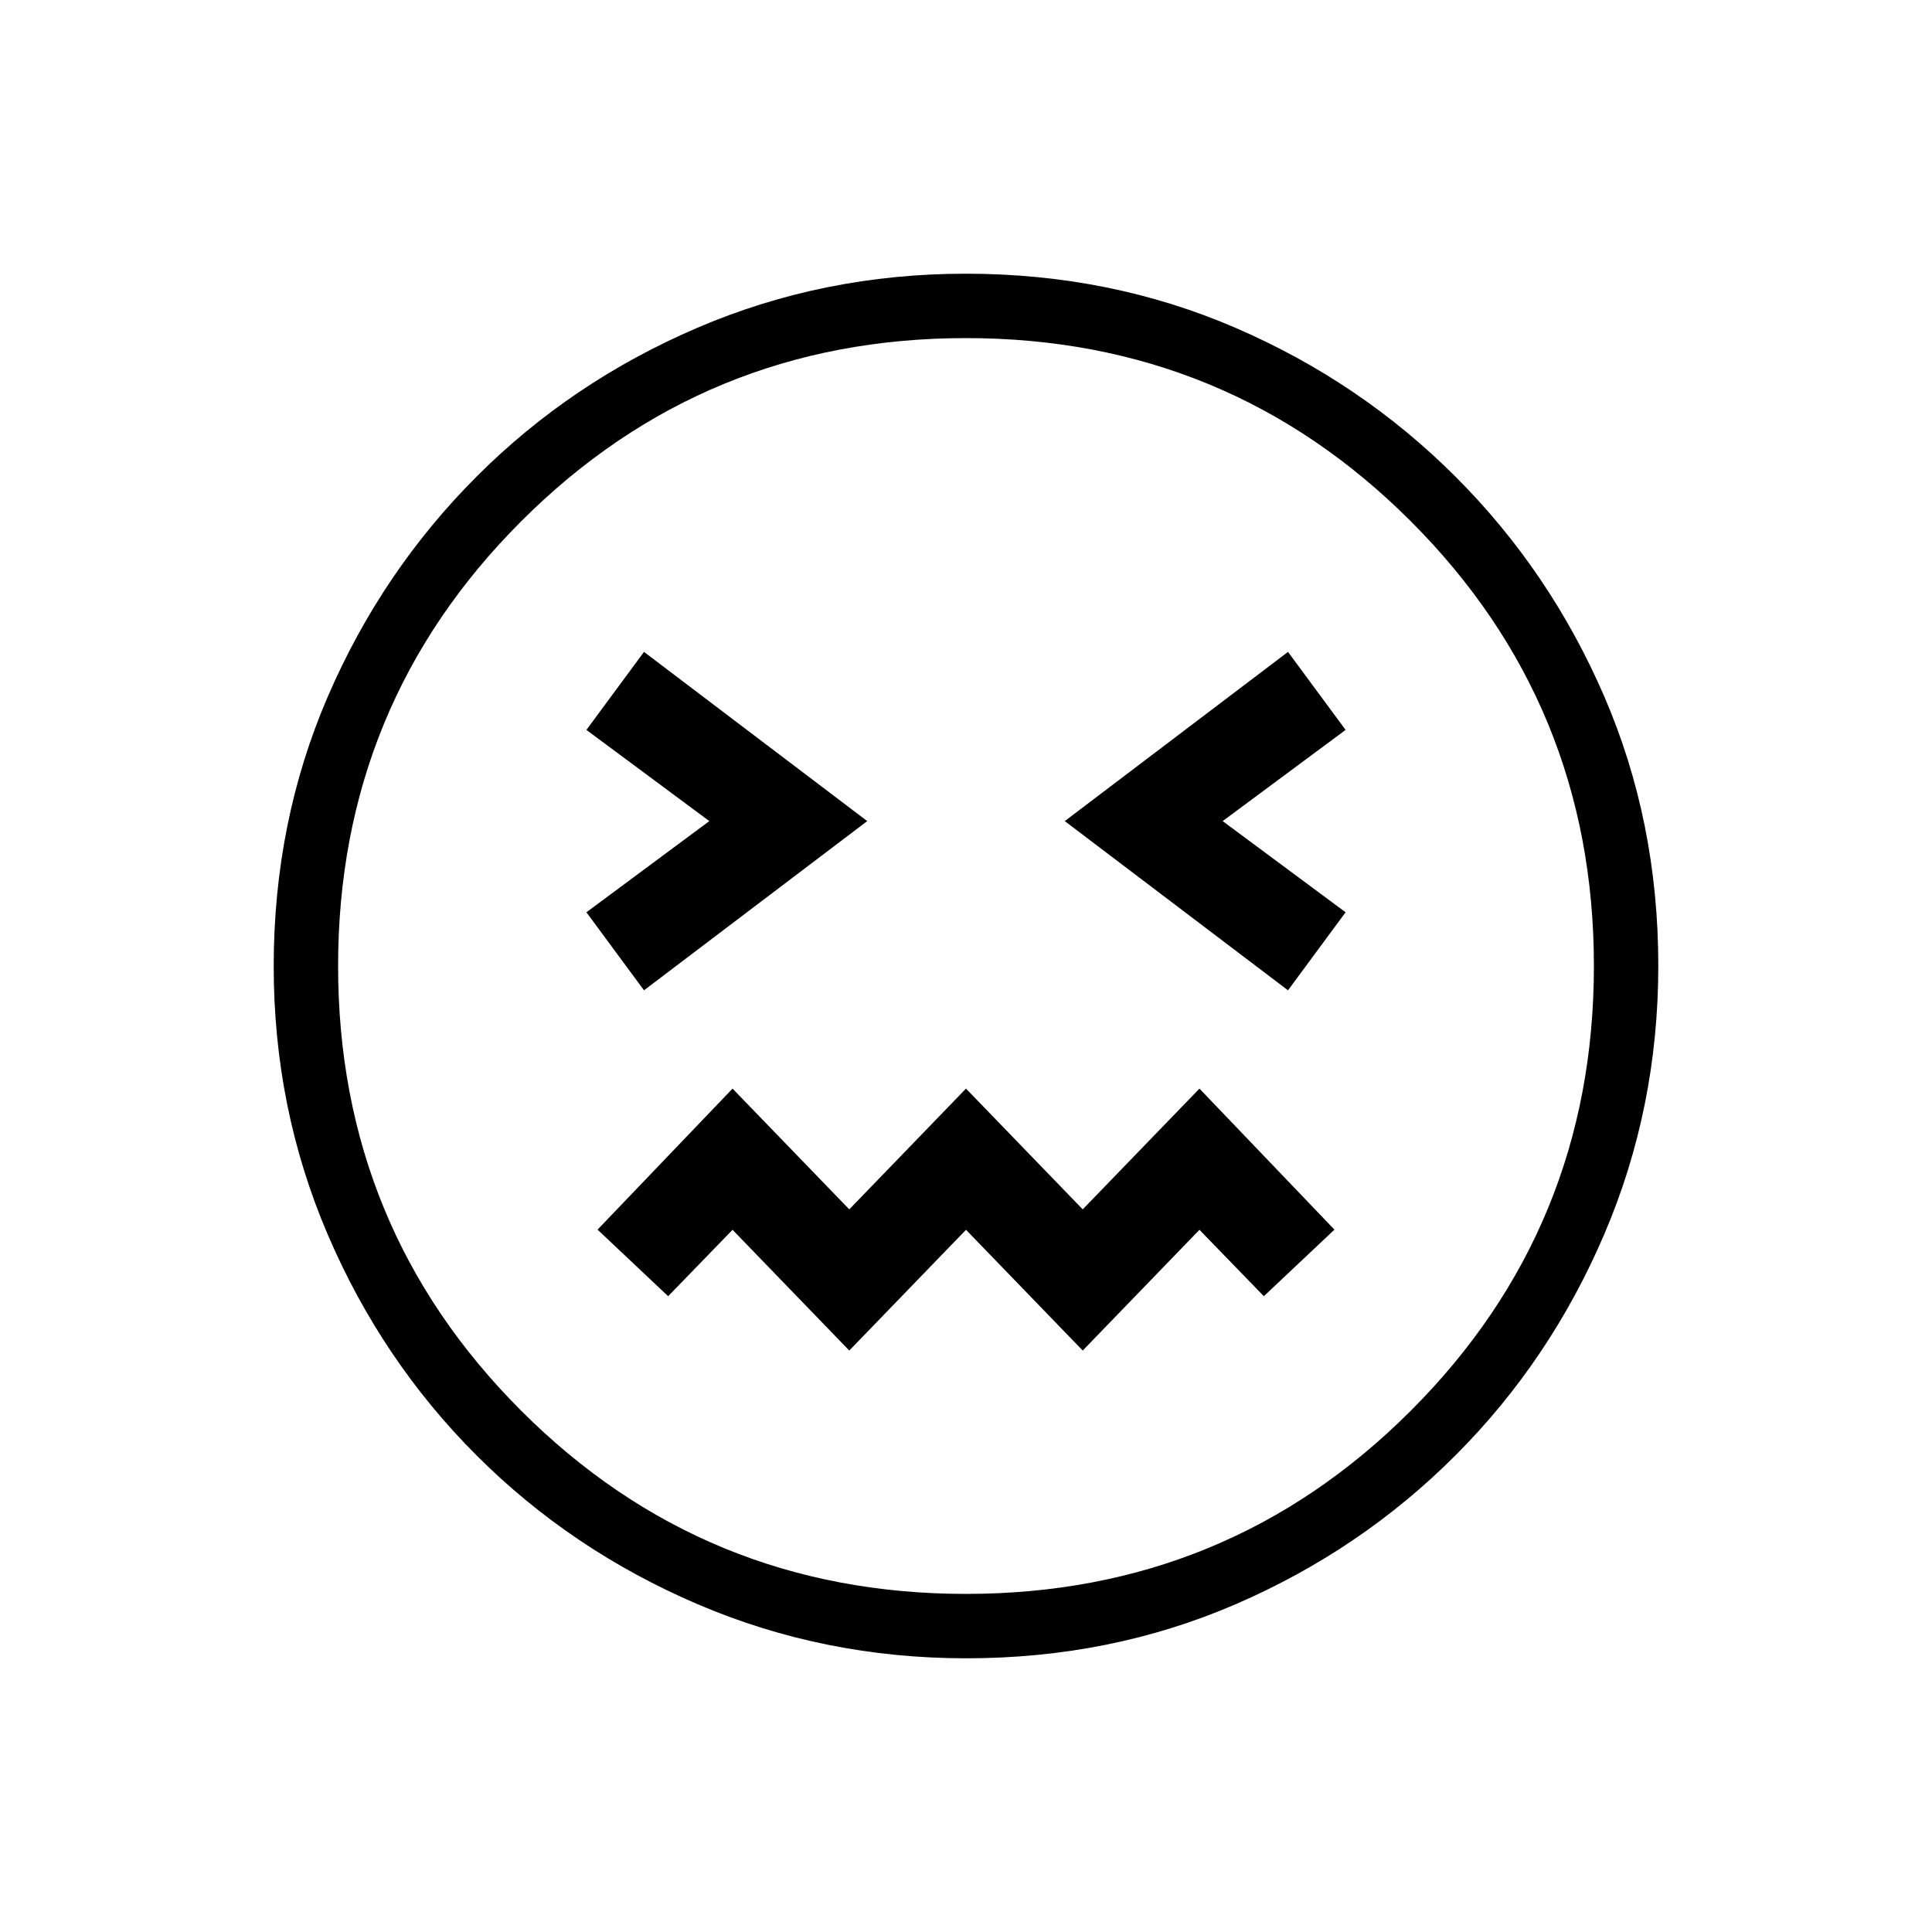 <svg xmlns="http://www.w3.org/2000/svg" height="20" viewBox="0 -960 960 960" width="20"><path d="M320-467.923 430.923-552 320-636.077l-28.616 38.769L352.461-552l-61.077 45.308L320-467.923Zm320 0 28.616-38.769L607.539-552l61.077-45.308L640-636.077 529.077-552 640-467.923Zm-218 179 58-60 58 60 58-60 32 33L663.077-349 596-419.077l-58 60-58-60-58 60-58-60L296.923-349 332-315.923l32-33 58 60ZM480.134-136q-70.673 0-133.41-26.839-62.737-26.84-109.865-73.922-47.127-47.082-73.993-109.757Q136-409.194 136-479.866q0-71.673 26.839-133.91 26.84-62.237 73.922-109.365 47.082-47.127 109.757-73.993Q409.194-824 479.866-824q71.673 0 133.91 26.839 62.237 26.84 109.365 73.922 47.127 47.082 73.993 109.257Q824-551.806 824-480.134q0 70.673-26.839 133.41-26.84 62.737-73.922 109.865-47.082 47.127-109.257 73.993Q551.806-136 480.134-136ZM480-480Zm0 312q130 0 221-91t91-221q0-130-91-221t-221-91q-130 0-221 91t-91 221q0 130 91 221t221 91Z"/></svg>